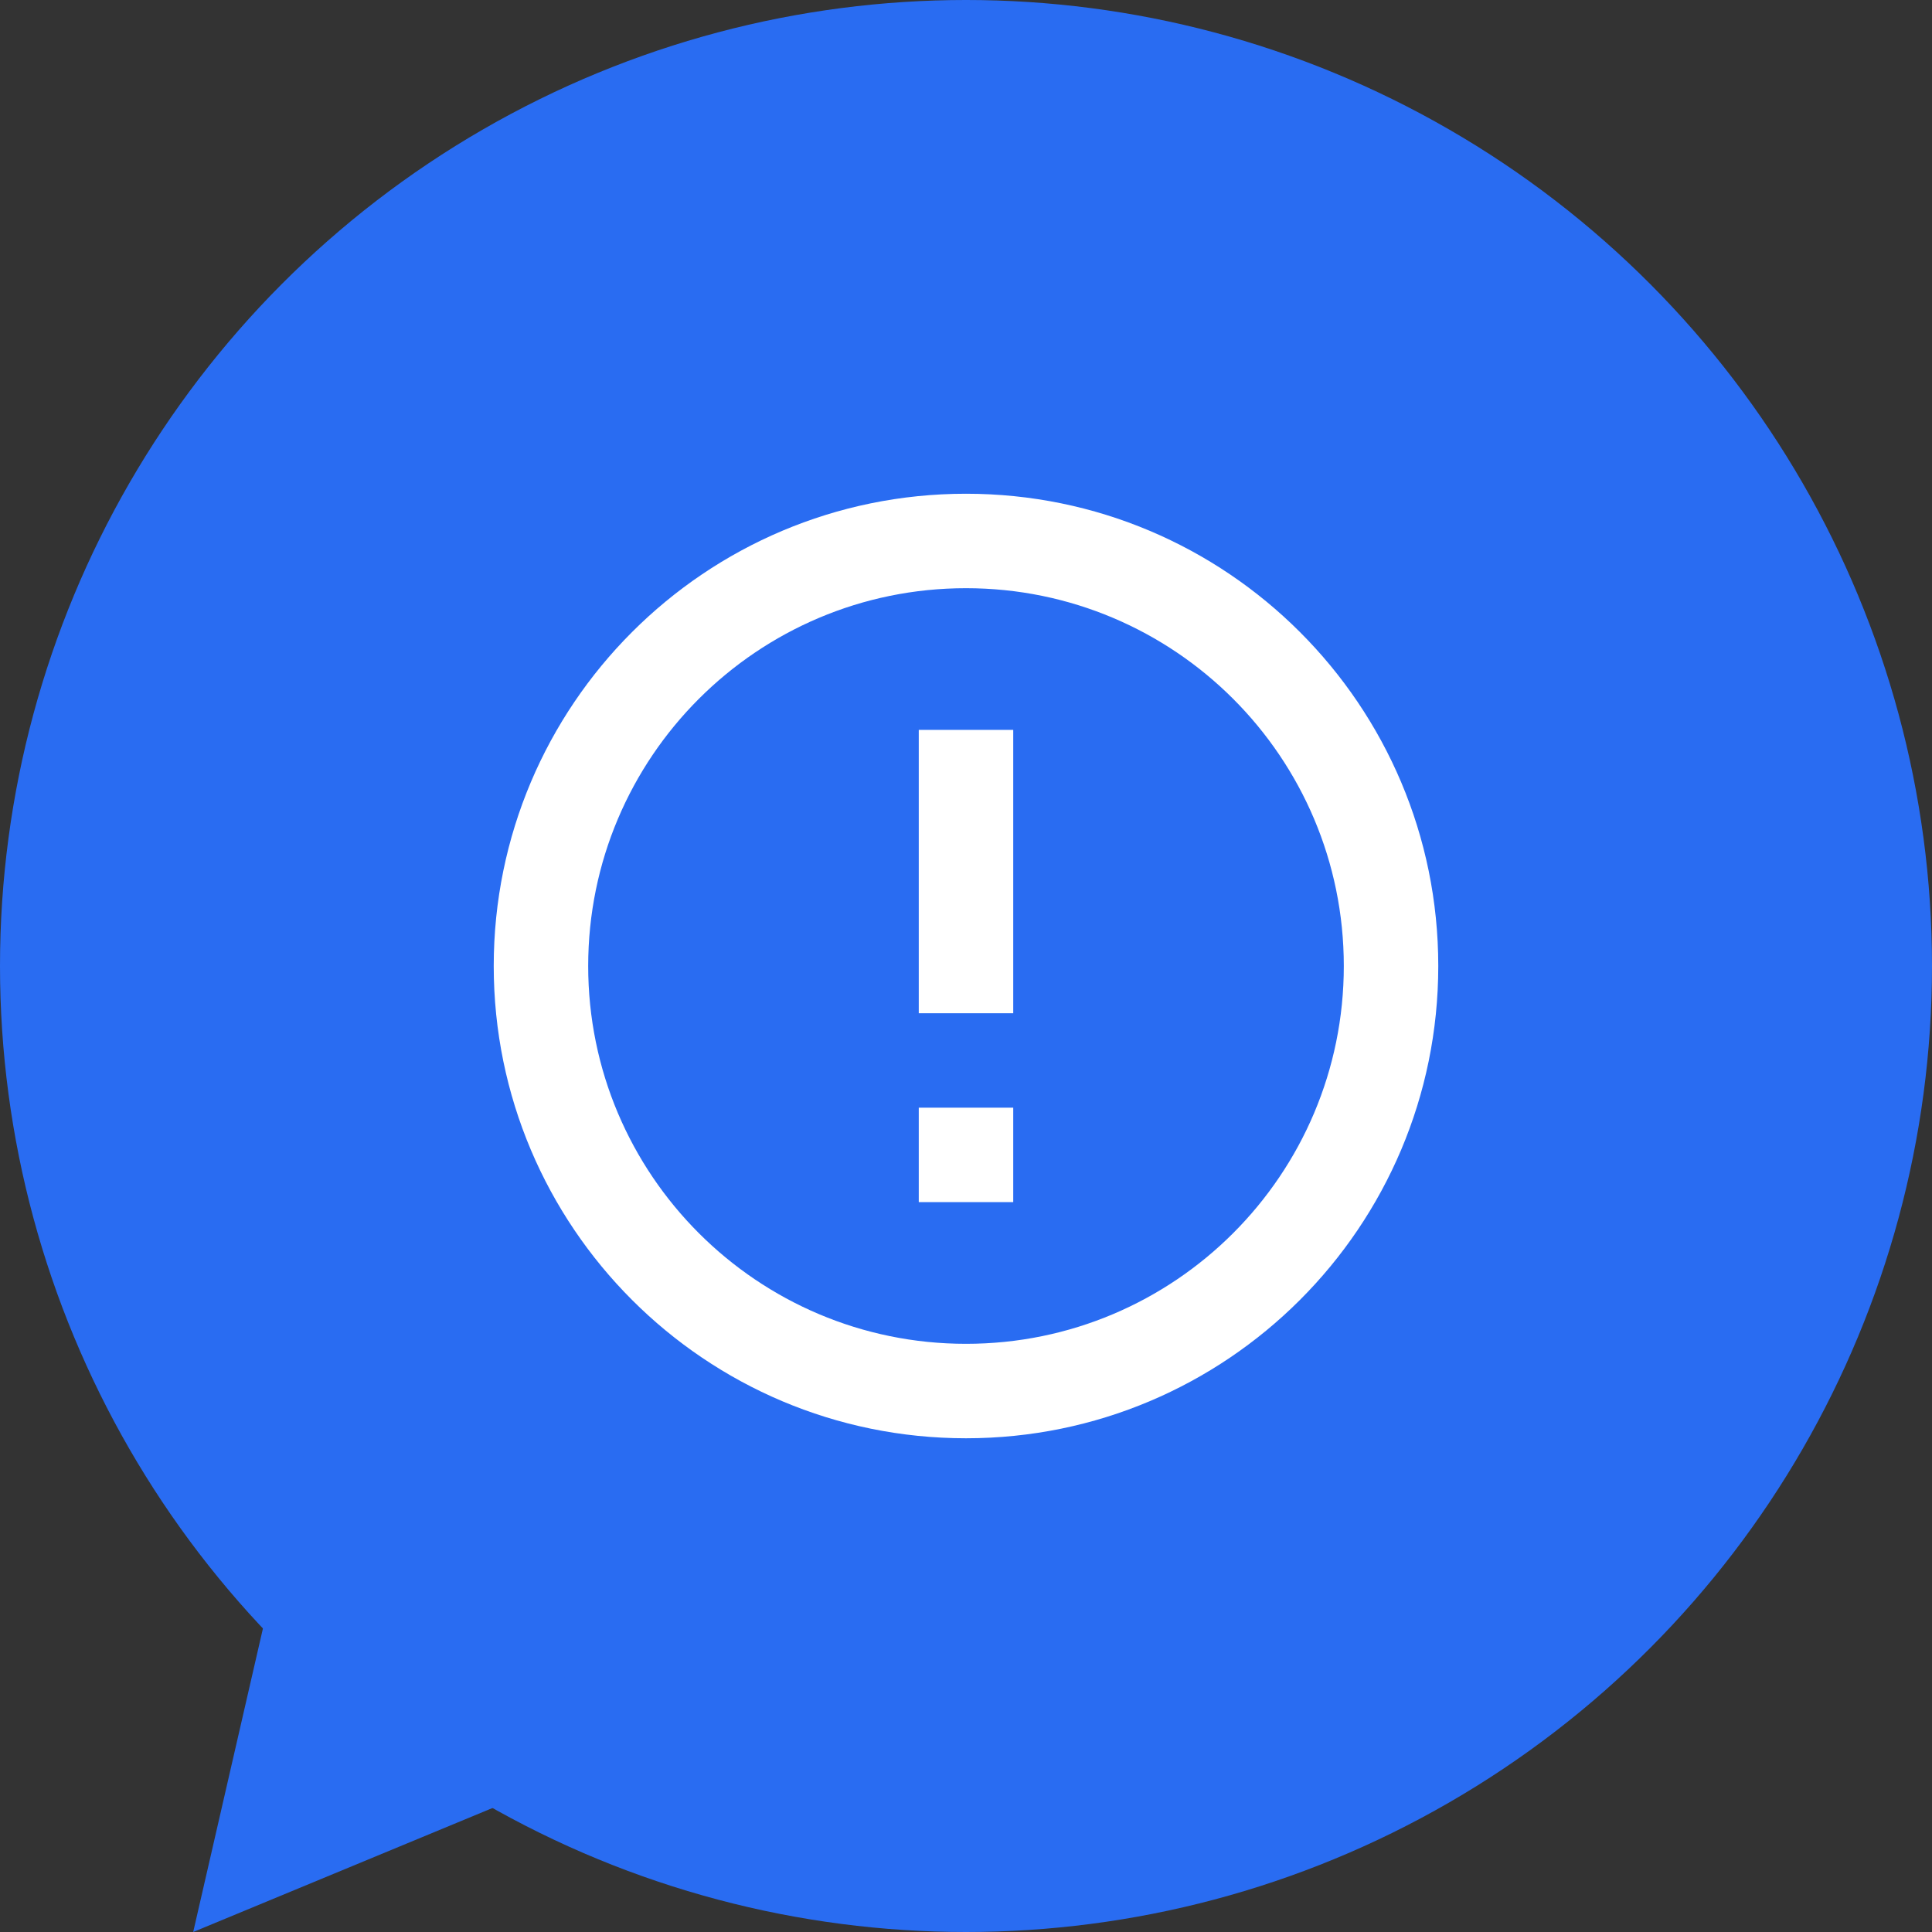 <svg width="150" height="150" viewBox="0 0 150 150" fill="none" xmlns="http://www.w3.org/2000/svg">
<rect x="0" y="0" width="150" height="150" fill="#333333" stroke="none"/>
<circle cx="75" cy="75" r="75" fill="#296CF2"/>
<path d="M15 150L23.5 113L50 135.5L15 150Z" fill="#296CF2"/>
<path fill-rule="evenodd" clip-rule="evenodd" d="M75 111.667C95.25 111.667 111.667 95.251 111.667 75C111.667 54.75 95.25 38.334 75 38.334C54.749 38.334 38.333 54.75 38.333 75C38.333 95.251 54.749 111.667 75 111.667ZM75 104.334C58.8 104.334 45.667 91.201 45.667 75C45.667 58.8 58.8 45.667 75 45.667C91.2 45.667 104.333 58.8 104.333 75C104.333 91.201 91.2 104.334 75 104.334ZM71.333 93.334V86H78.667V93.334H71.333ZM71.333 78.667V56.667H78.667V78.667H71.333Z" fill="white"/>
</svg>
